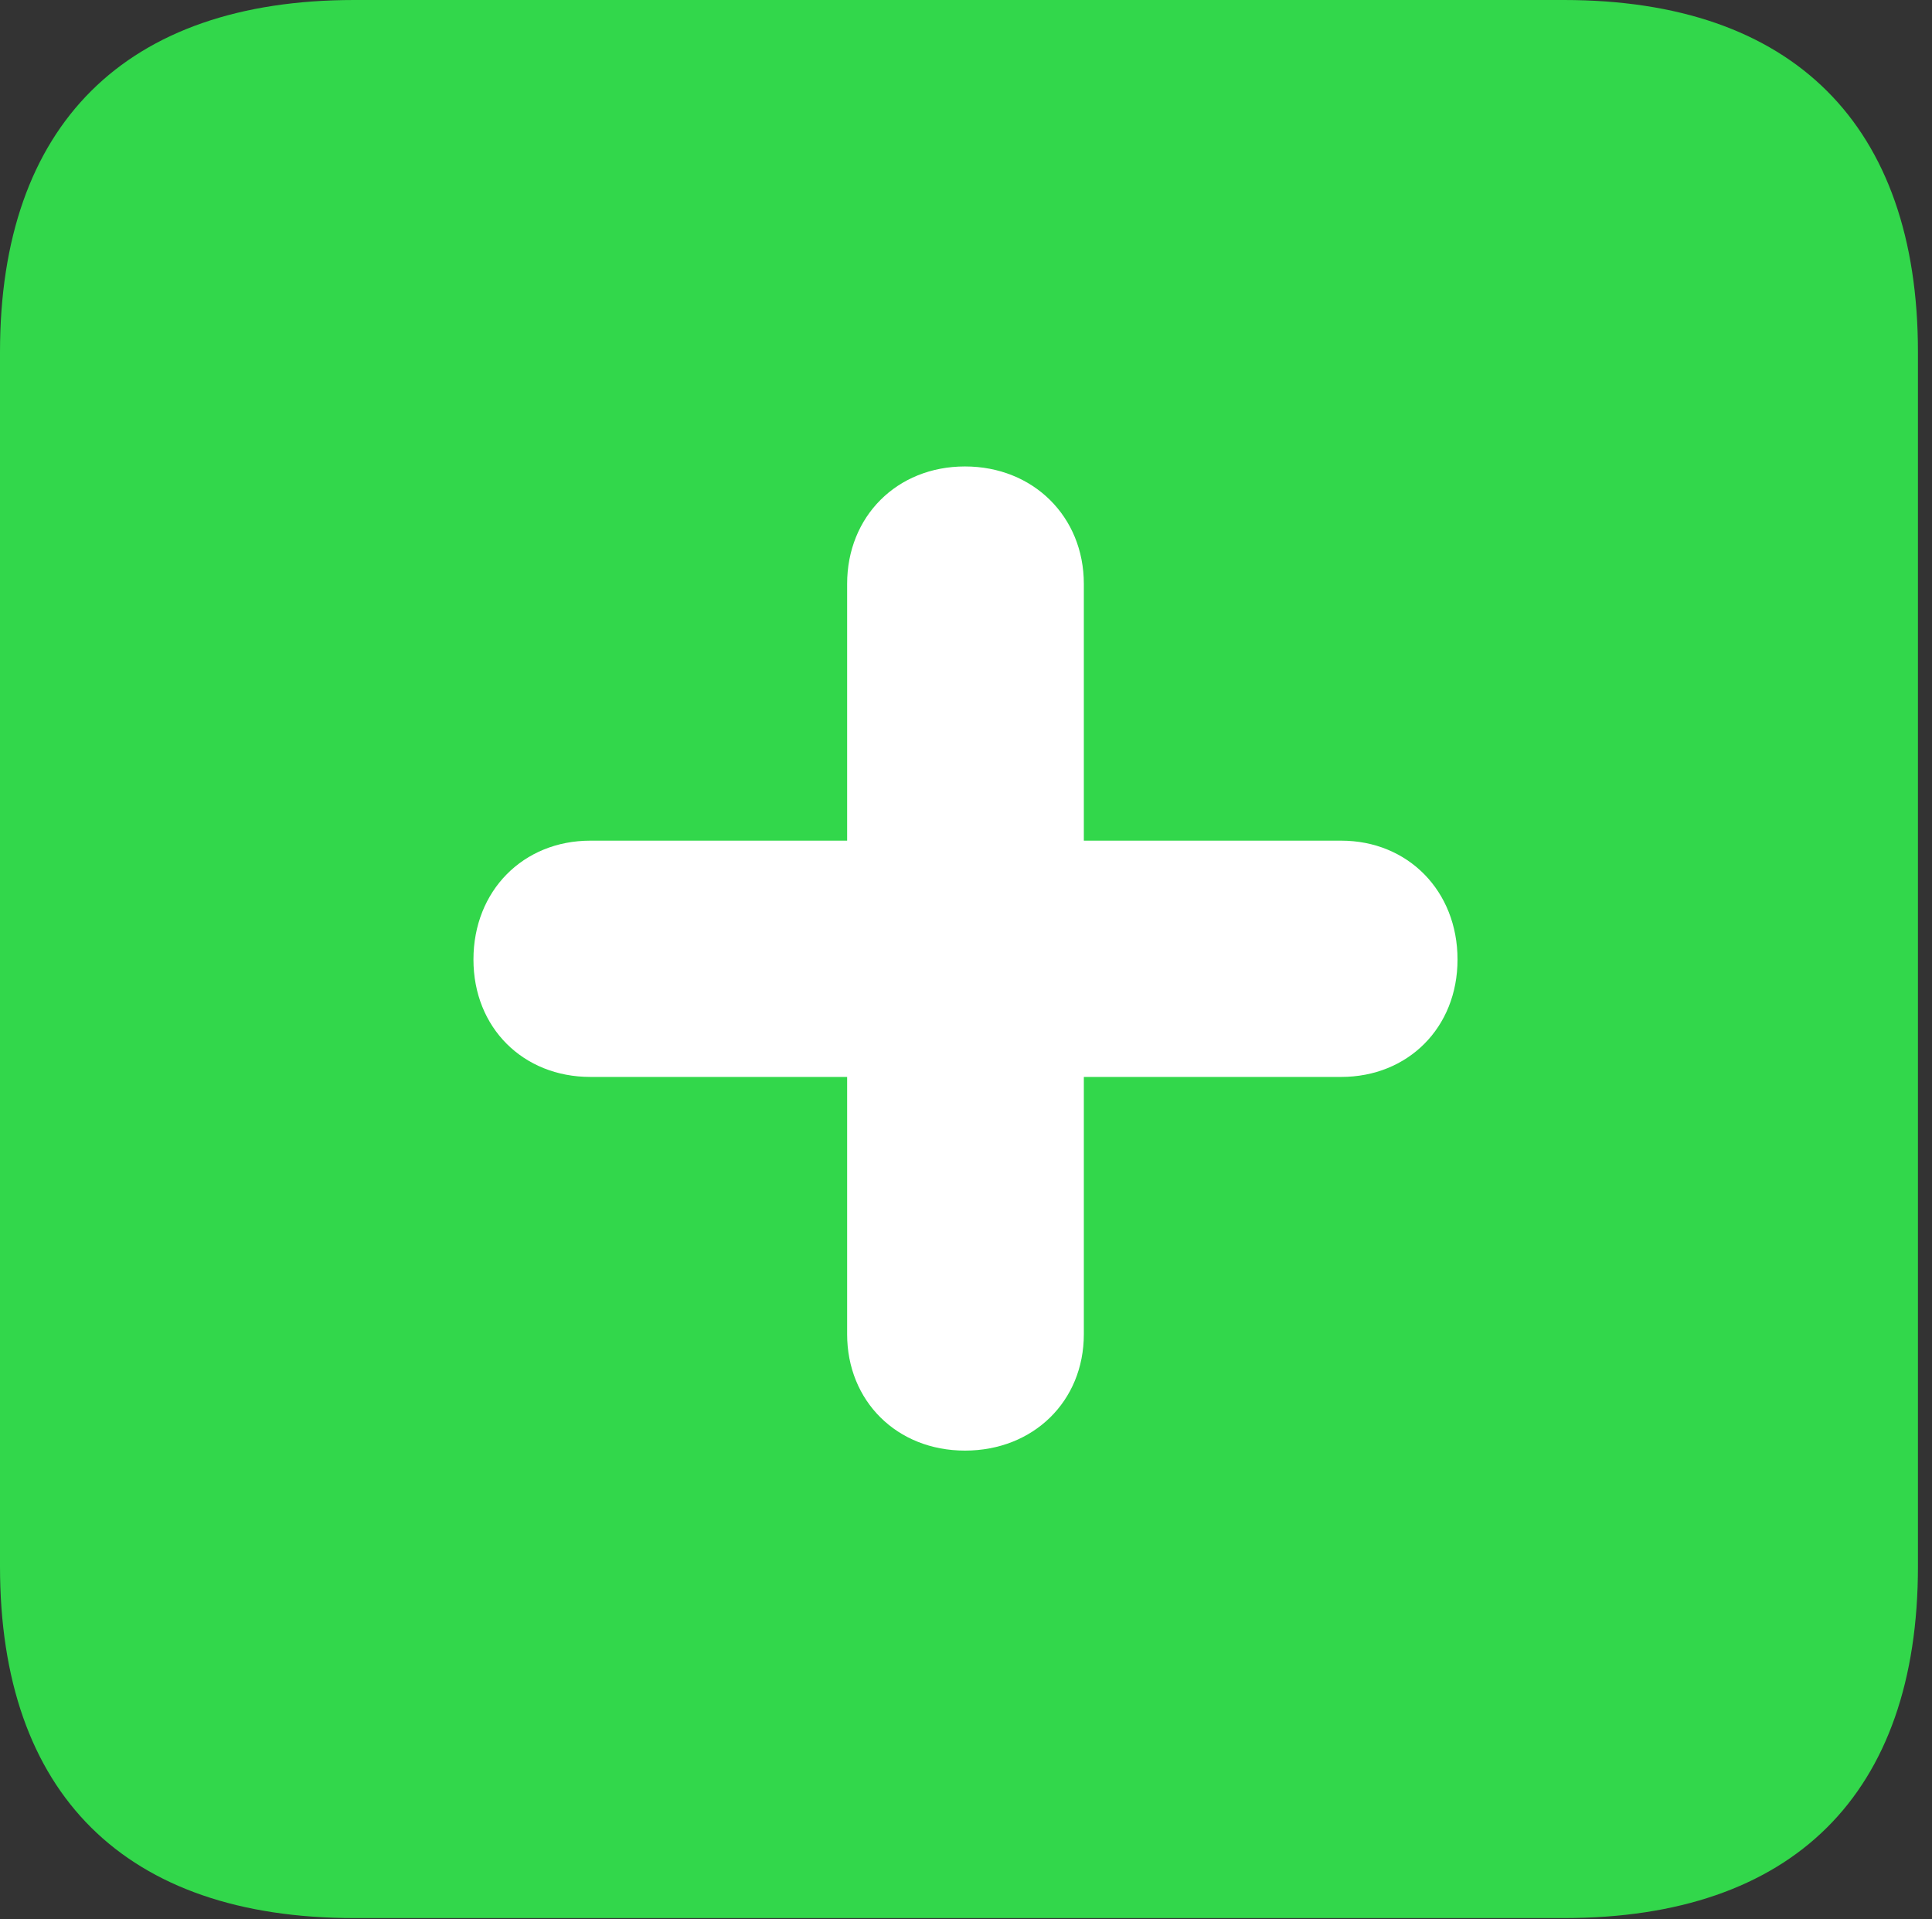 <?xml version="1.0" encoding="UTF-8"?>
<!--Generator: Apple Native CoreSVG 326-->
<!DOCTYPE svg
PUBLIC "-//W3C//DTD SVG 1.1//EN"
       "http://www.w3.org/Graphics/SVG/1.1/DTD/svg11.dtd">
<svg version="1.1" xmlns="http://www.w3.org/2000/svg" xmlns:xlink="http://www.w3.org/1999/xlink" viewBox="0 0 47.022 46.704">
 <rect x="0" y="0" width="47.022" height="46.704" fill="#333333" stroke="none"/>
 <g>
  <rect height="46.704" opacity="0" width="47.022" x="0" y="0"/>
  <path d="M8.618 46.68L38.062 46.68C43.64 46.68 46.68 43.665 46.68 38.123L46.68 8.569C46.68 3.04 43.64 0 38.062 0L8.618 0C3.052 0 0 3.04 0 8.569L0 38.123C0 43.665 3.052 46.68 8.618 46.68Z" fill="#32d74b"/>
  <path d="M11.523 23.352C11.523 21.68 12.732 20.459 14.368 20.459L20.618 20.459L20.618 14.209C20.618 12.573 21.826 11.352 23.486 11.352C25.146 11.352 26.379 12.573 26.379 14.209L26.379 20.459L32.642 20.459C34.265 20.459 35.474 21.68 35.474 23.352C35.474 25.012 34.265 26.209 32.642 26.209L26.379 26.209L26.379 32.471C26.379 34.106 25.146 35.303 23.486 35.303C21.826 35.303 20.618 34.094 20.618 32.471L20.618 26.209L14.368 26.209C12.732 26.209 11.523 25.012 11.523 23.352Z" fill="white"/>
 </g>
</svg>
